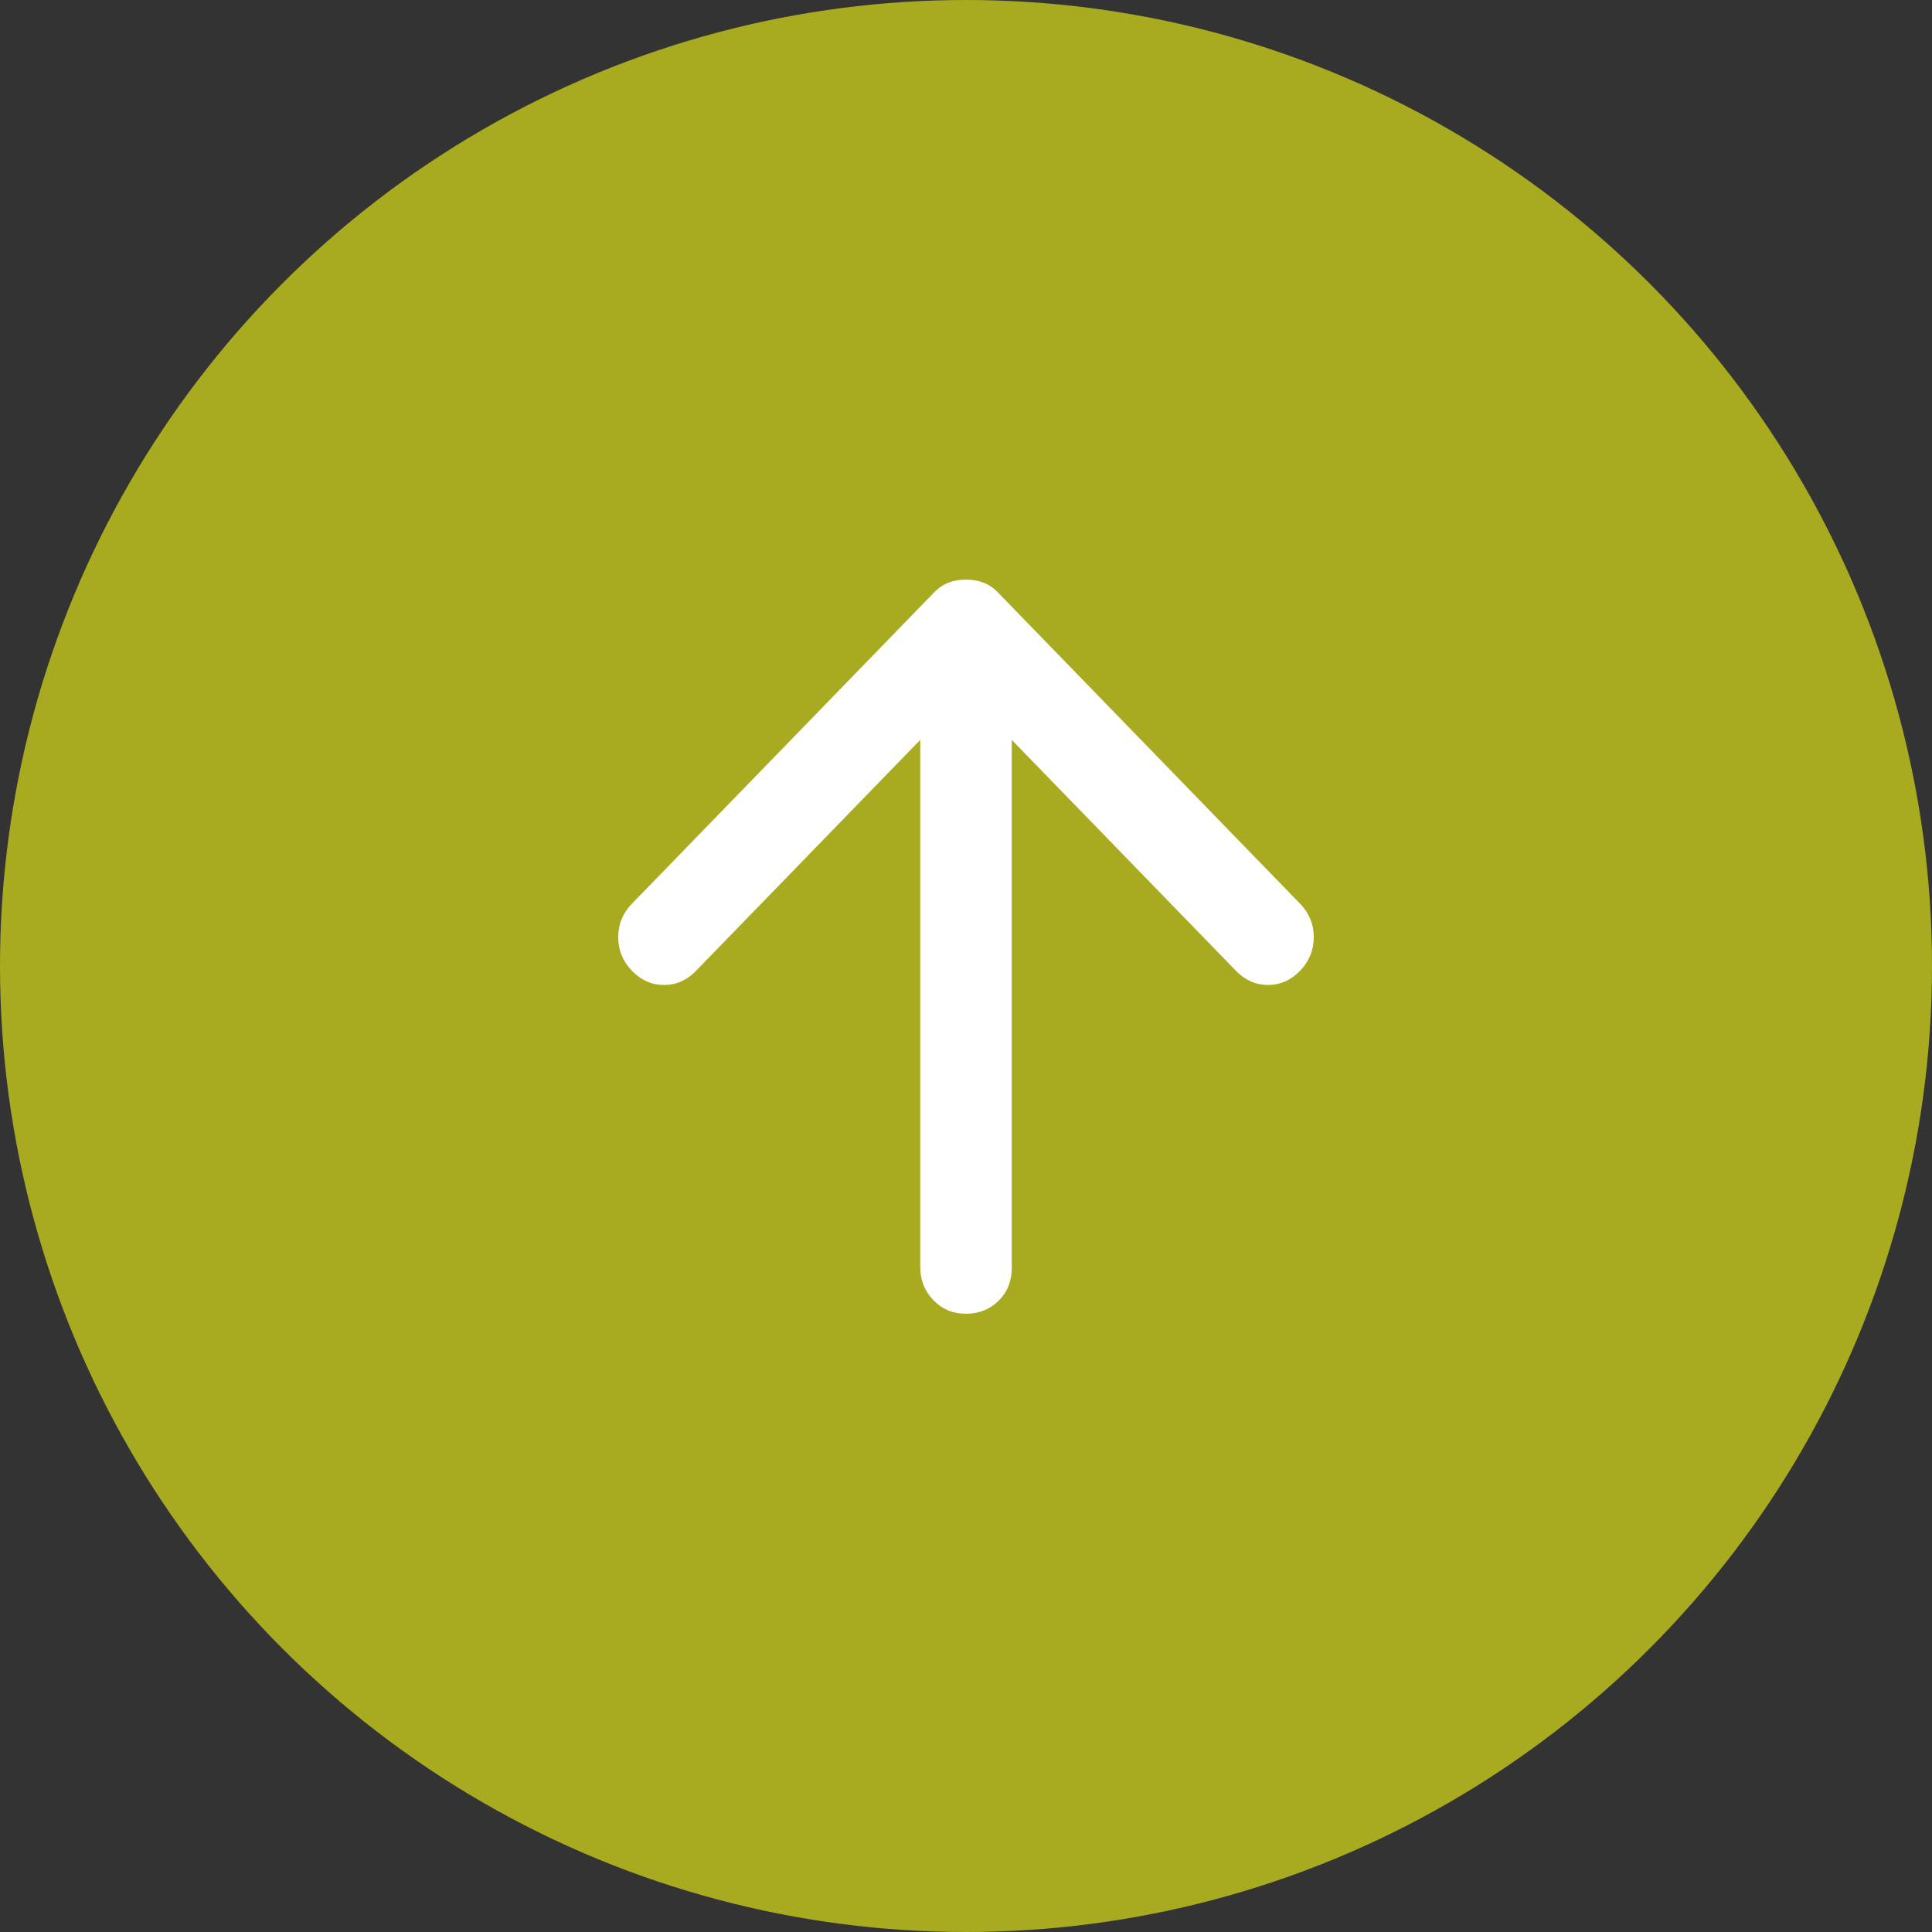 <svg width="50" height="50" viewBox="0 0 50 50" fill="none" xmlns="http://www.w3.org/2000/svg">
<rect x="0" y="0" width="50" height="50" fill="#333333" stroke="none"/>
<circle cx="25" cy="25" r="25" fill="#A8AB1F"/>
<path d="M25 15C25.158 15 25.306 15.025 25.444 15.076C25.582 15.126 25.71 15.213 25.829 15.335L33.645 23.387C33.882 23.631 34 23.92 34 24.255C34 24.59 33.882 24.88 33.645 25.125C33.408 25.369 33.132 25.491 32.816 25.491C32.5 25.491 32.224 25.369 31.987 25.125L26.184 19.148L26.184 32.811C26.184 33.156 26.07 33.441 25.843 33.664C25.616 33.888 25.335 34 25 34C24.665 34 24.383 33.883 24.156 33.649C23.928 33.414 23.815 33.125 23.816 32.78L23.816 19.148L18.013 25.125C17.776 25.369 17.5 25.491 17.184 25.491C16.868 25.491 16.592 25.369 16.355 25.125C16.118 24.881 16 24.591 16 24.255C16 23.919 16.118 23.63 16.355 23.387L24.171 15.335C24.29 15.213 24.418 15.127 24.556 15.076C24.694 15.024 24.842 14.999 25 15Z" fill="white"/>
</svg>
